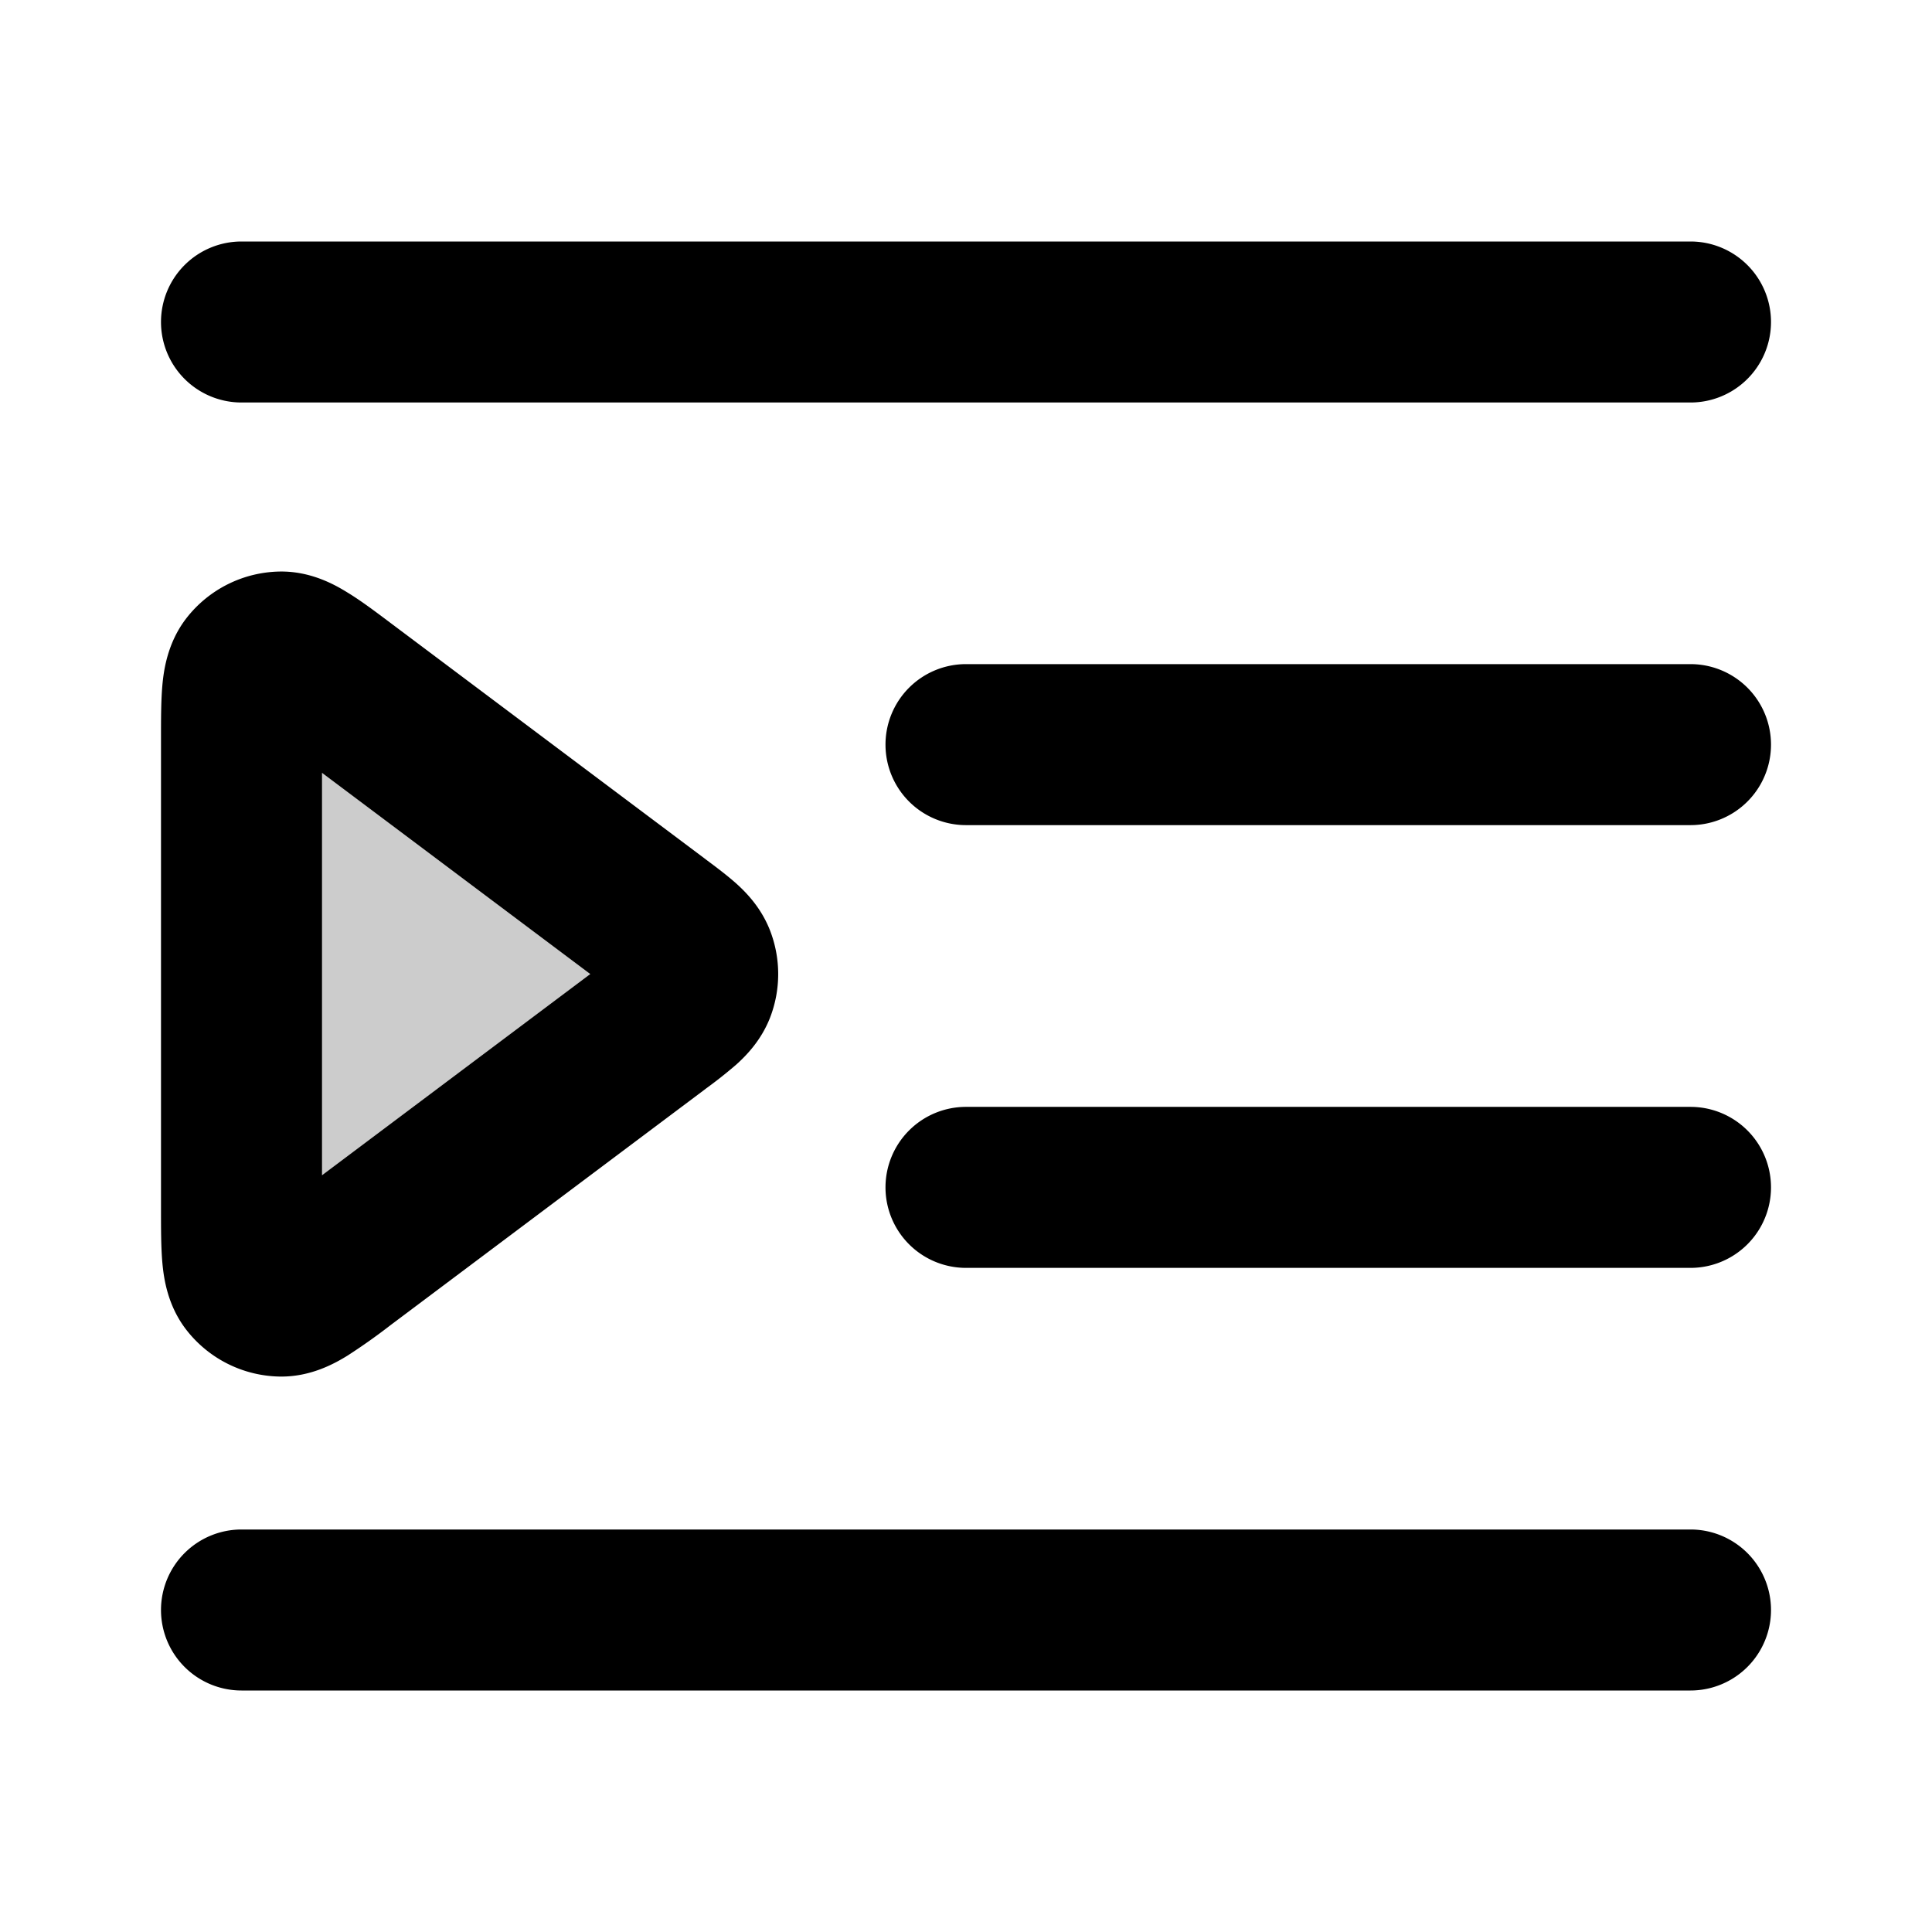 <svg xmlns="http://www.w3.org/2000/svg" width="24" height="24" viewBox="0 0 24 24">
  <path d="M3 15c0 .515 0 .773.106.908a.5.5 0 0 0 .384.192c.172.004.378-.15.79-.46l3.867-2.9c.29-.217.434-.326.486-.459a.5.5 0 0 0 0-.362c-.052-.133-.197-.242-.486-.459L4.28 8.56c-.412-.309-.618-.463-.79-.46a.5.5 0 0 0-.384.192C3 8.428 3 8.685 3 9.2V15Z" opacity=".2"/>
  <path fill-rule="evenodd" d="M2 4a1 1 0 0 1 1-1h18a1 1 0 1 1 0 2H3a1 1 0 0 1-1-1Zm2.852 3.739.028.021 3.867 2.9.022.017c.125.093.266.199.379.3.124.112.307.299.417.58a1.5 1.5 0 0 1 0 1.087c-.11.28-.293.467-.417.579a5.663 5.663 0 0 1-.379.3l-.022.017-3.867 2.9-.028.021a7.56 7.56 0 0 1-.532.377c-.16.099-.463.27-.851.262a1.5 1.5 0 0 1-1.15-.575c-.24-.306-.285-.651-.302-.838C2 15.495 2 15.262 2 15.035v-5.87c0-.227 0-.46.017-.652.017-.187.063-.532.302-.838a1.5 1.5 0 0 1 1.15-.575c.388-.008.691.163.85.262.165.1.352.241.533.377ZM4 9.6v5l3.333-2.5L4 9.6Zm7-.35a1 1 0 0 1 1-1h9a1 1 0 1 1 0 2h-9a1 1 0 0 1-1-1Zm0 5.5a1 1 0 0 1 1-1h9a1 1 0 1 1 0 2h-9a1 1 0 0 1-1-1ZM2 20a1 1 0 0 1 1-1h18a1 1 0 1 1 0 2H3a1 1 0 0 1-1-1Z" clip-rule="evenodd"/>
</svg>
